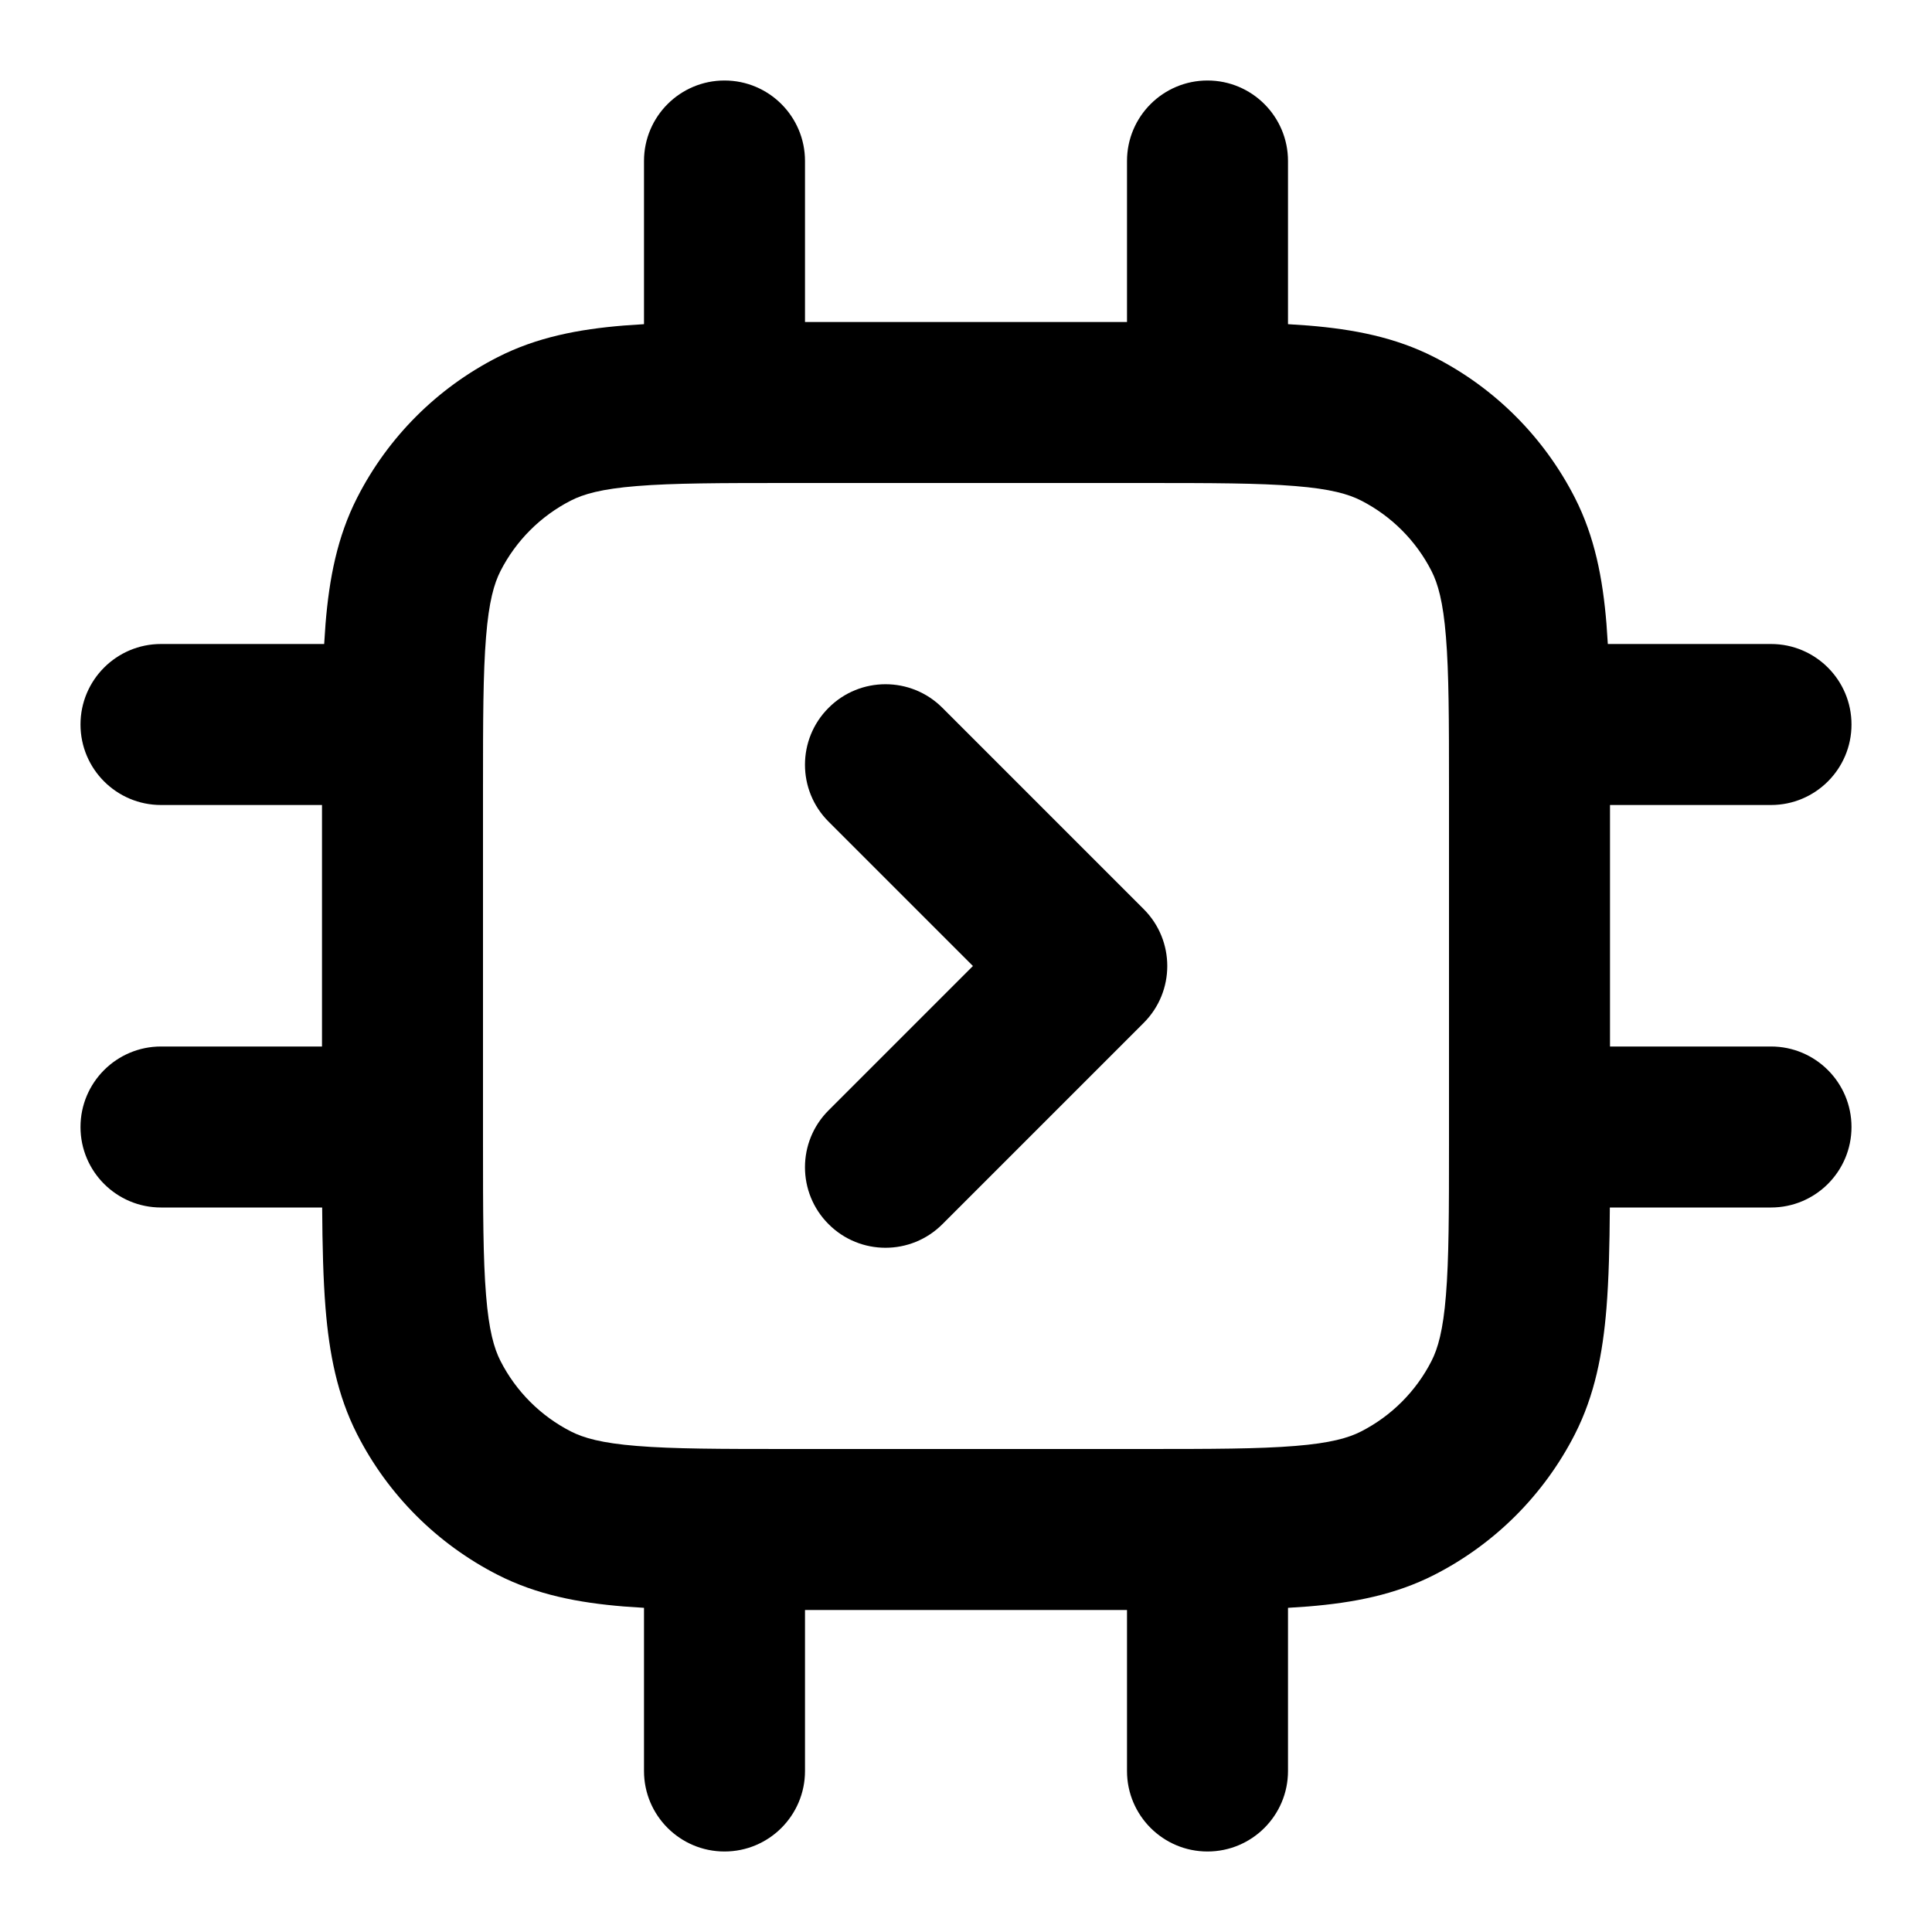 <svg viewBox="0 0 24 24" fill="black" xmlns="http://www.w3.org/2000/svg">
<path fill-rule="evenodd" clip-rule="evenodd" d="M9 1C9.552 1 10 1.448 10 2V4H14V2C14 1.448 14.448 1 15 1C15.552 1 16 1.448 16 2V4.027C16.087 4.032 16.171 4.038 16.252 4.044C16.814 4.09 17.331 4.189 17.816 4.436C18.569 4.819 19.18 5.431 19.564 6.184C19.811 6.669 19.91 7.186 19.956 7.748C19.962 7.829 19.968 7.913 19.973 8H22C22.552 8 23 8.448 23 9C23 9.552 22.552 10 22 10H20V13H22C22.552 13 23 13.448 23 14C23 14.552 22.552 15 22 15H19.998C19.995 15.476 19.985 15.891 19.956 16.252C19.91 16.814 19.811 17.331 19.564 17.816C19.18 18.569 18.569 19.18 17.816 19.564C17.331 19.811 16.814 19.91 16.252 19.956C16.171 19.962 16.087 19.968 16 19.973V22C16 22.552 15.552 23 15 23C14.448 23 14 22.552 14 22V20H10V22C10 22.552 9.552 23 9 23C8.448 23 8 22.552 8 22V19.973C7.913 19.968 7.829 19.962 7.748 19.956C7.186 19.91 6.669 19.811 6.184 19.564C5.431 19.18 4.819 18.569 4.436 17.816C4.189 17.331 4.09 16.814 4.044 16.252C4.015 15.891 4.005 15.476 4.002 15H2C1.448 15 1 14.552 1 14C1 13.448 1.448 13 2 13H4V10H2C1.448 10 1 9.552 1 9C1 8.448 1.448 8 2 8H4.027C4.032 7.913 4.038 7.829 4.044 7.748C4.09 7.186 4.189 6.669 4.436 6.184C4.819 5.431 5.431 4.819 6.184 4.436C6.669 4.189 7.186 4.09 7.748 4.044C7.829 4.038 7.913 4.032 8 4.027V2C8 1.448 8.448 1 9 1ZM6 14.2C6 15.057 6.001 15.639 6.038 16.089C6.073 16.527 6.138 16.752 6.218 16.908C6.41 17.284 6.716 17.59 7.092 17.782C7.248 17.862 7.473 17.927 7.911 17.962C8.361 17.999 8.943 18 9.8 18H14.2C15.057 18 15.639 17.999 16.089 17.962C16.527 17.927 16.752 17.862 16.908 17.782C17.284 17.59 17.59 17.284 17.782 16.908C17.862 16.752 17.927 16.527 17.962 16.089C17.999 15.639 18 15.057 18 14.2V9.8C18 8.943 17.999 8.361 17.962 7.911C17.927 7.473 17.862 7.248 17.782 7.092C17.59 6.716 17.284 6.41 16.908 6.218C16.752 6.138 16.527 6.073 16.089 6.038C15.639 6.001 15.057 6 14.2 6H9.8C8.943 6 8.361 6.001 7.911 6.038C7.473 6.073 7.248 6.138 7.092 6.218C6.716 6.41 6.41 6.716 6.218 7.092C6.138 7.248 6.073 7.473 6.038 7.911C6.001 8.361 6 8.943 6 9.8V14.2Z"/>
<path fill-rule="evenodd" clip-rule="evenodd" d="M10.293 8.793C10.683 8.402 11.317 8.402 11.707 8.793L14.207 11.293C14.598 11.683 14.598 12.317 14.207 12.707L11.707 15.207C11.317 15.598 10.683 15.598 10.293 15.207C9.902 14.817 9.902 14.183 10.293 13.793L12.086 12L10.293 10.207C9.902 9.817 9.902 9.183 10.293 8.793Z" />
</svg>

